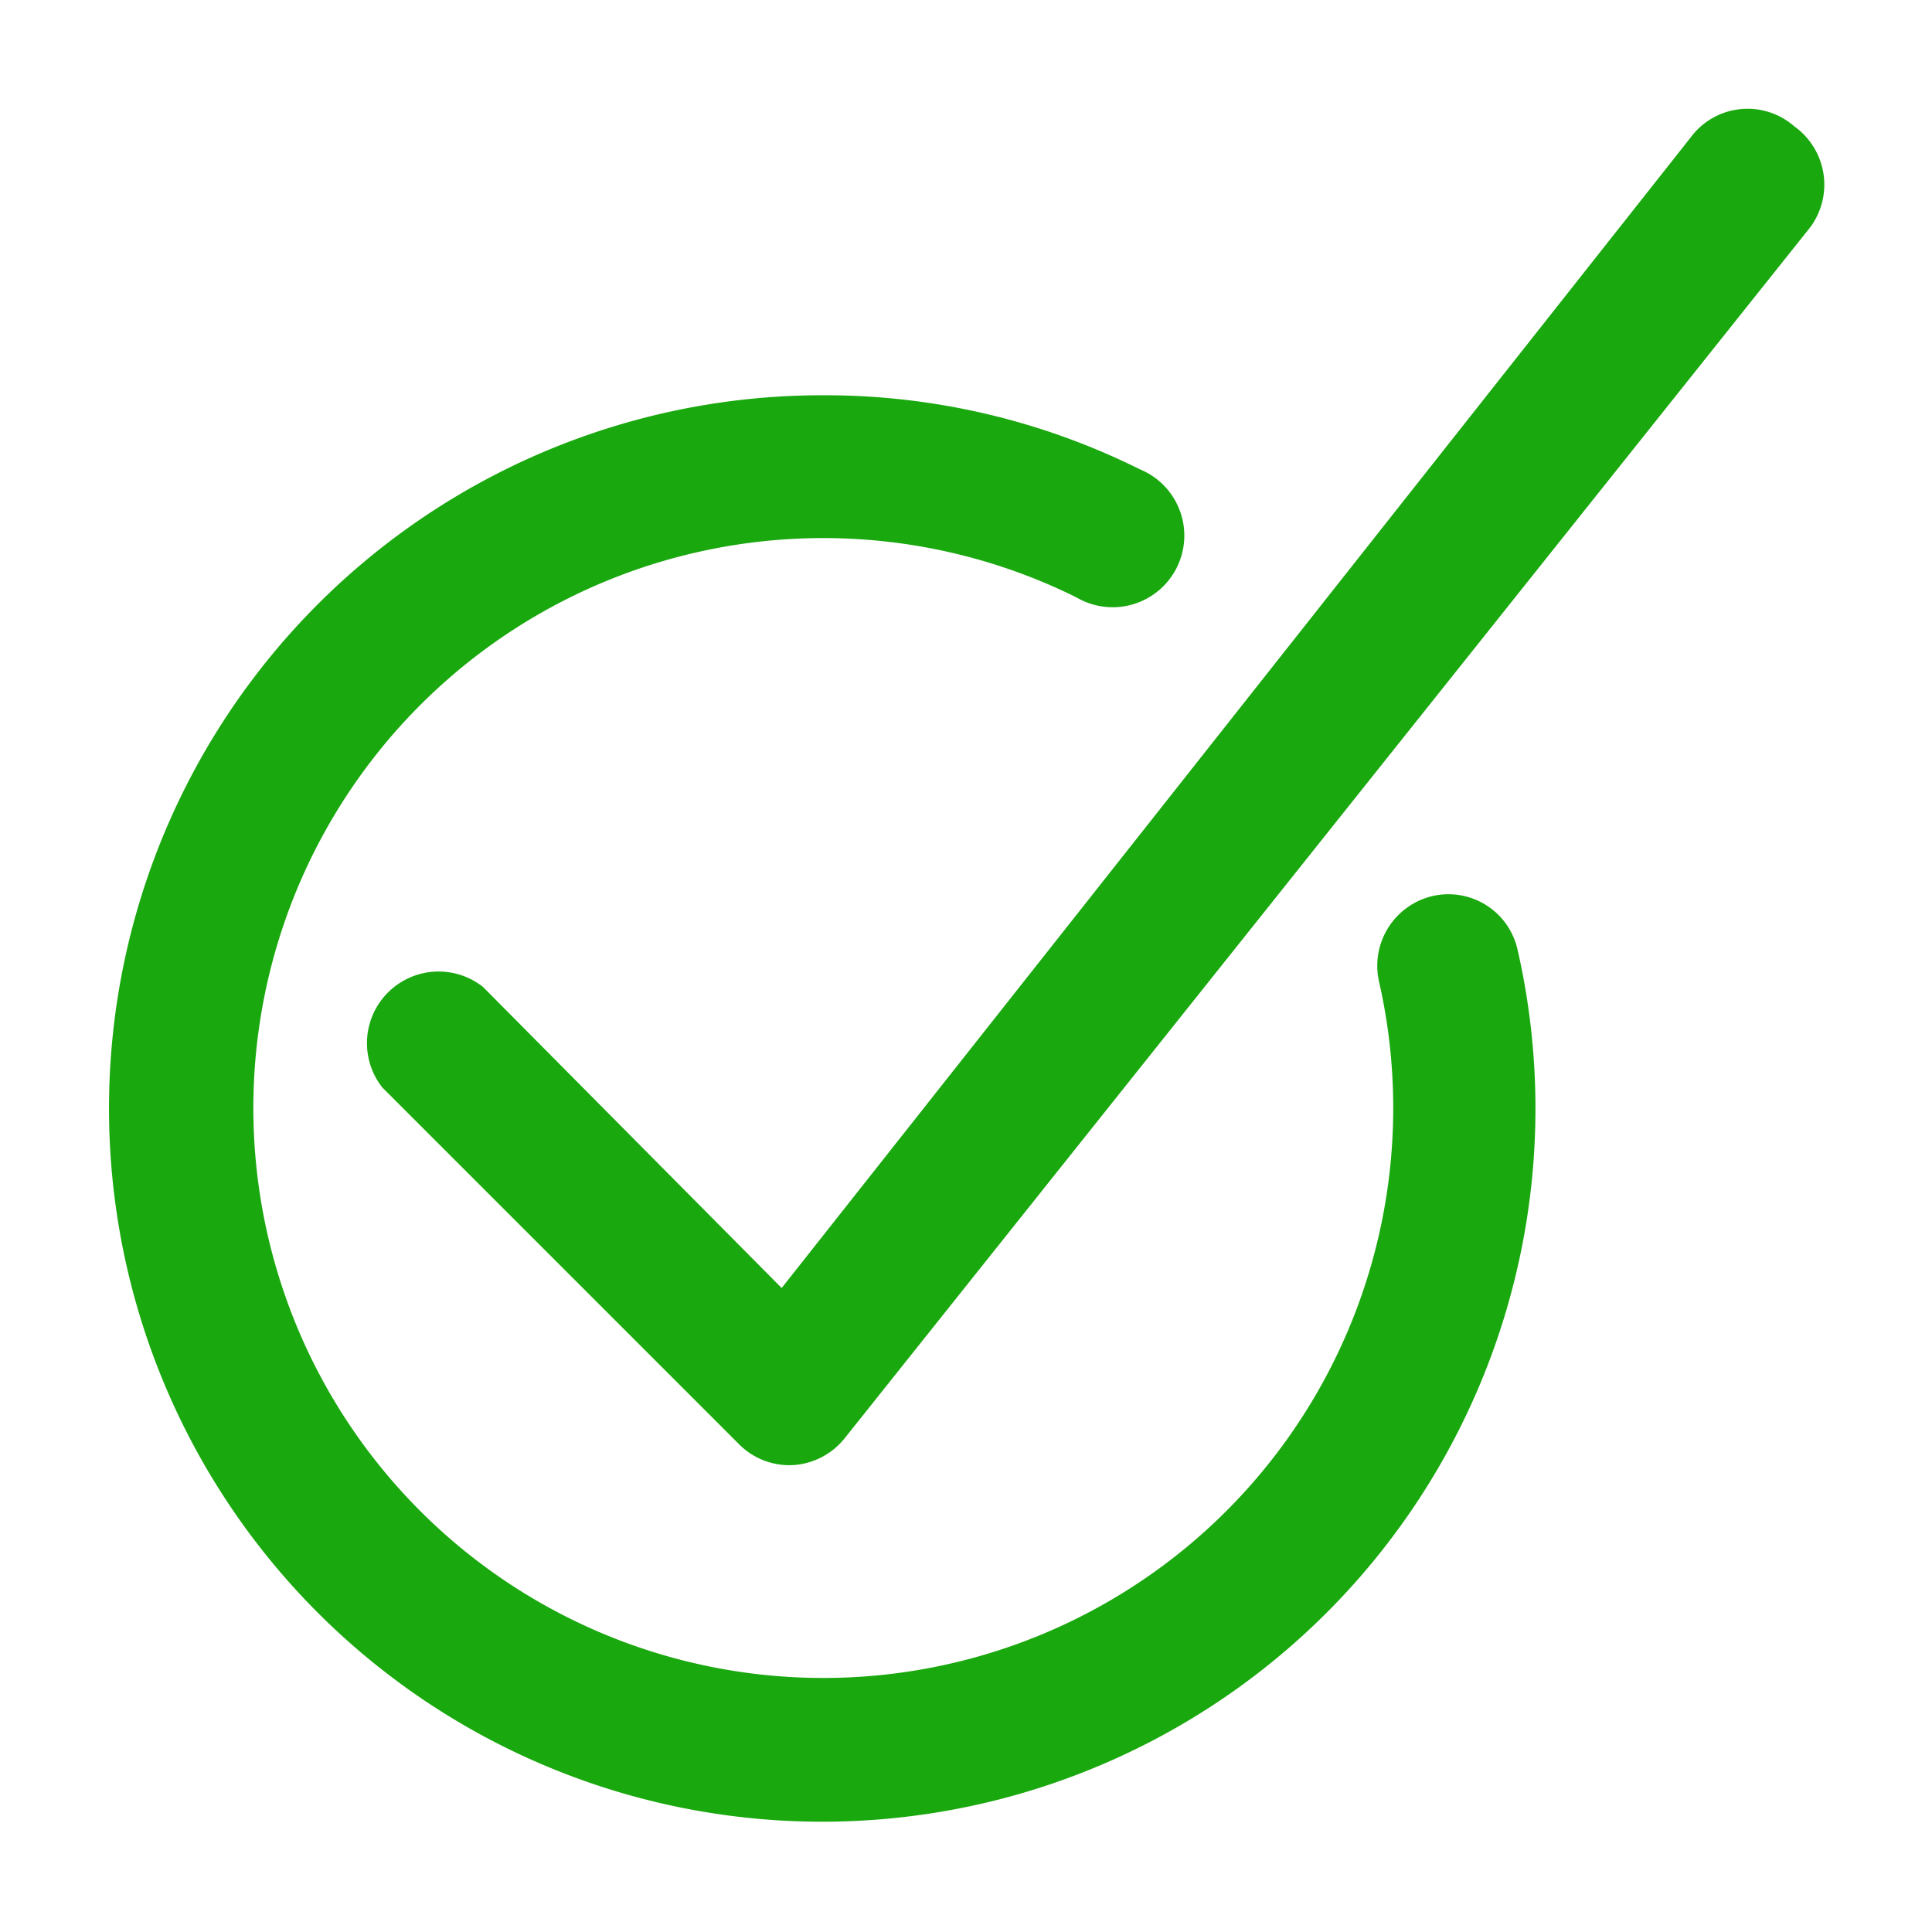 <svg id="Layer_1" data-name="Layer 1" xmlns="http://www.w3.org/2000/svg" viewBox="0 0 24 24"><defs><style>.cls-1{fill:#1aa80f;}</style></defs><title>Check</title><path class="cls-1" d="M22.29,1.57A.88.88,0,0,0,21,1.71L9.71,16,6,12.26a.89.89,0,0,0-1.25,1.25l4.43,4.43a.88.88,0,0,0,.67.26.89.89,0,0,0,.64-.33l12-15.05A.89.89,0,0,0,22.29,1.57Z"/><path class="cls-1" d="M17.8,11.13a.89.89,0,0,0-.67,1.06,7.08,7.08,0,1,1-3.76-4.77.89.89,0,1,0,.79-1.59,8.77,8.77,0,0,0-3.94-.92,8.86,8.86,0,1,0,8.63,6.88A.88.88,0,0,0,17.8,11.13Z"/></svg>
